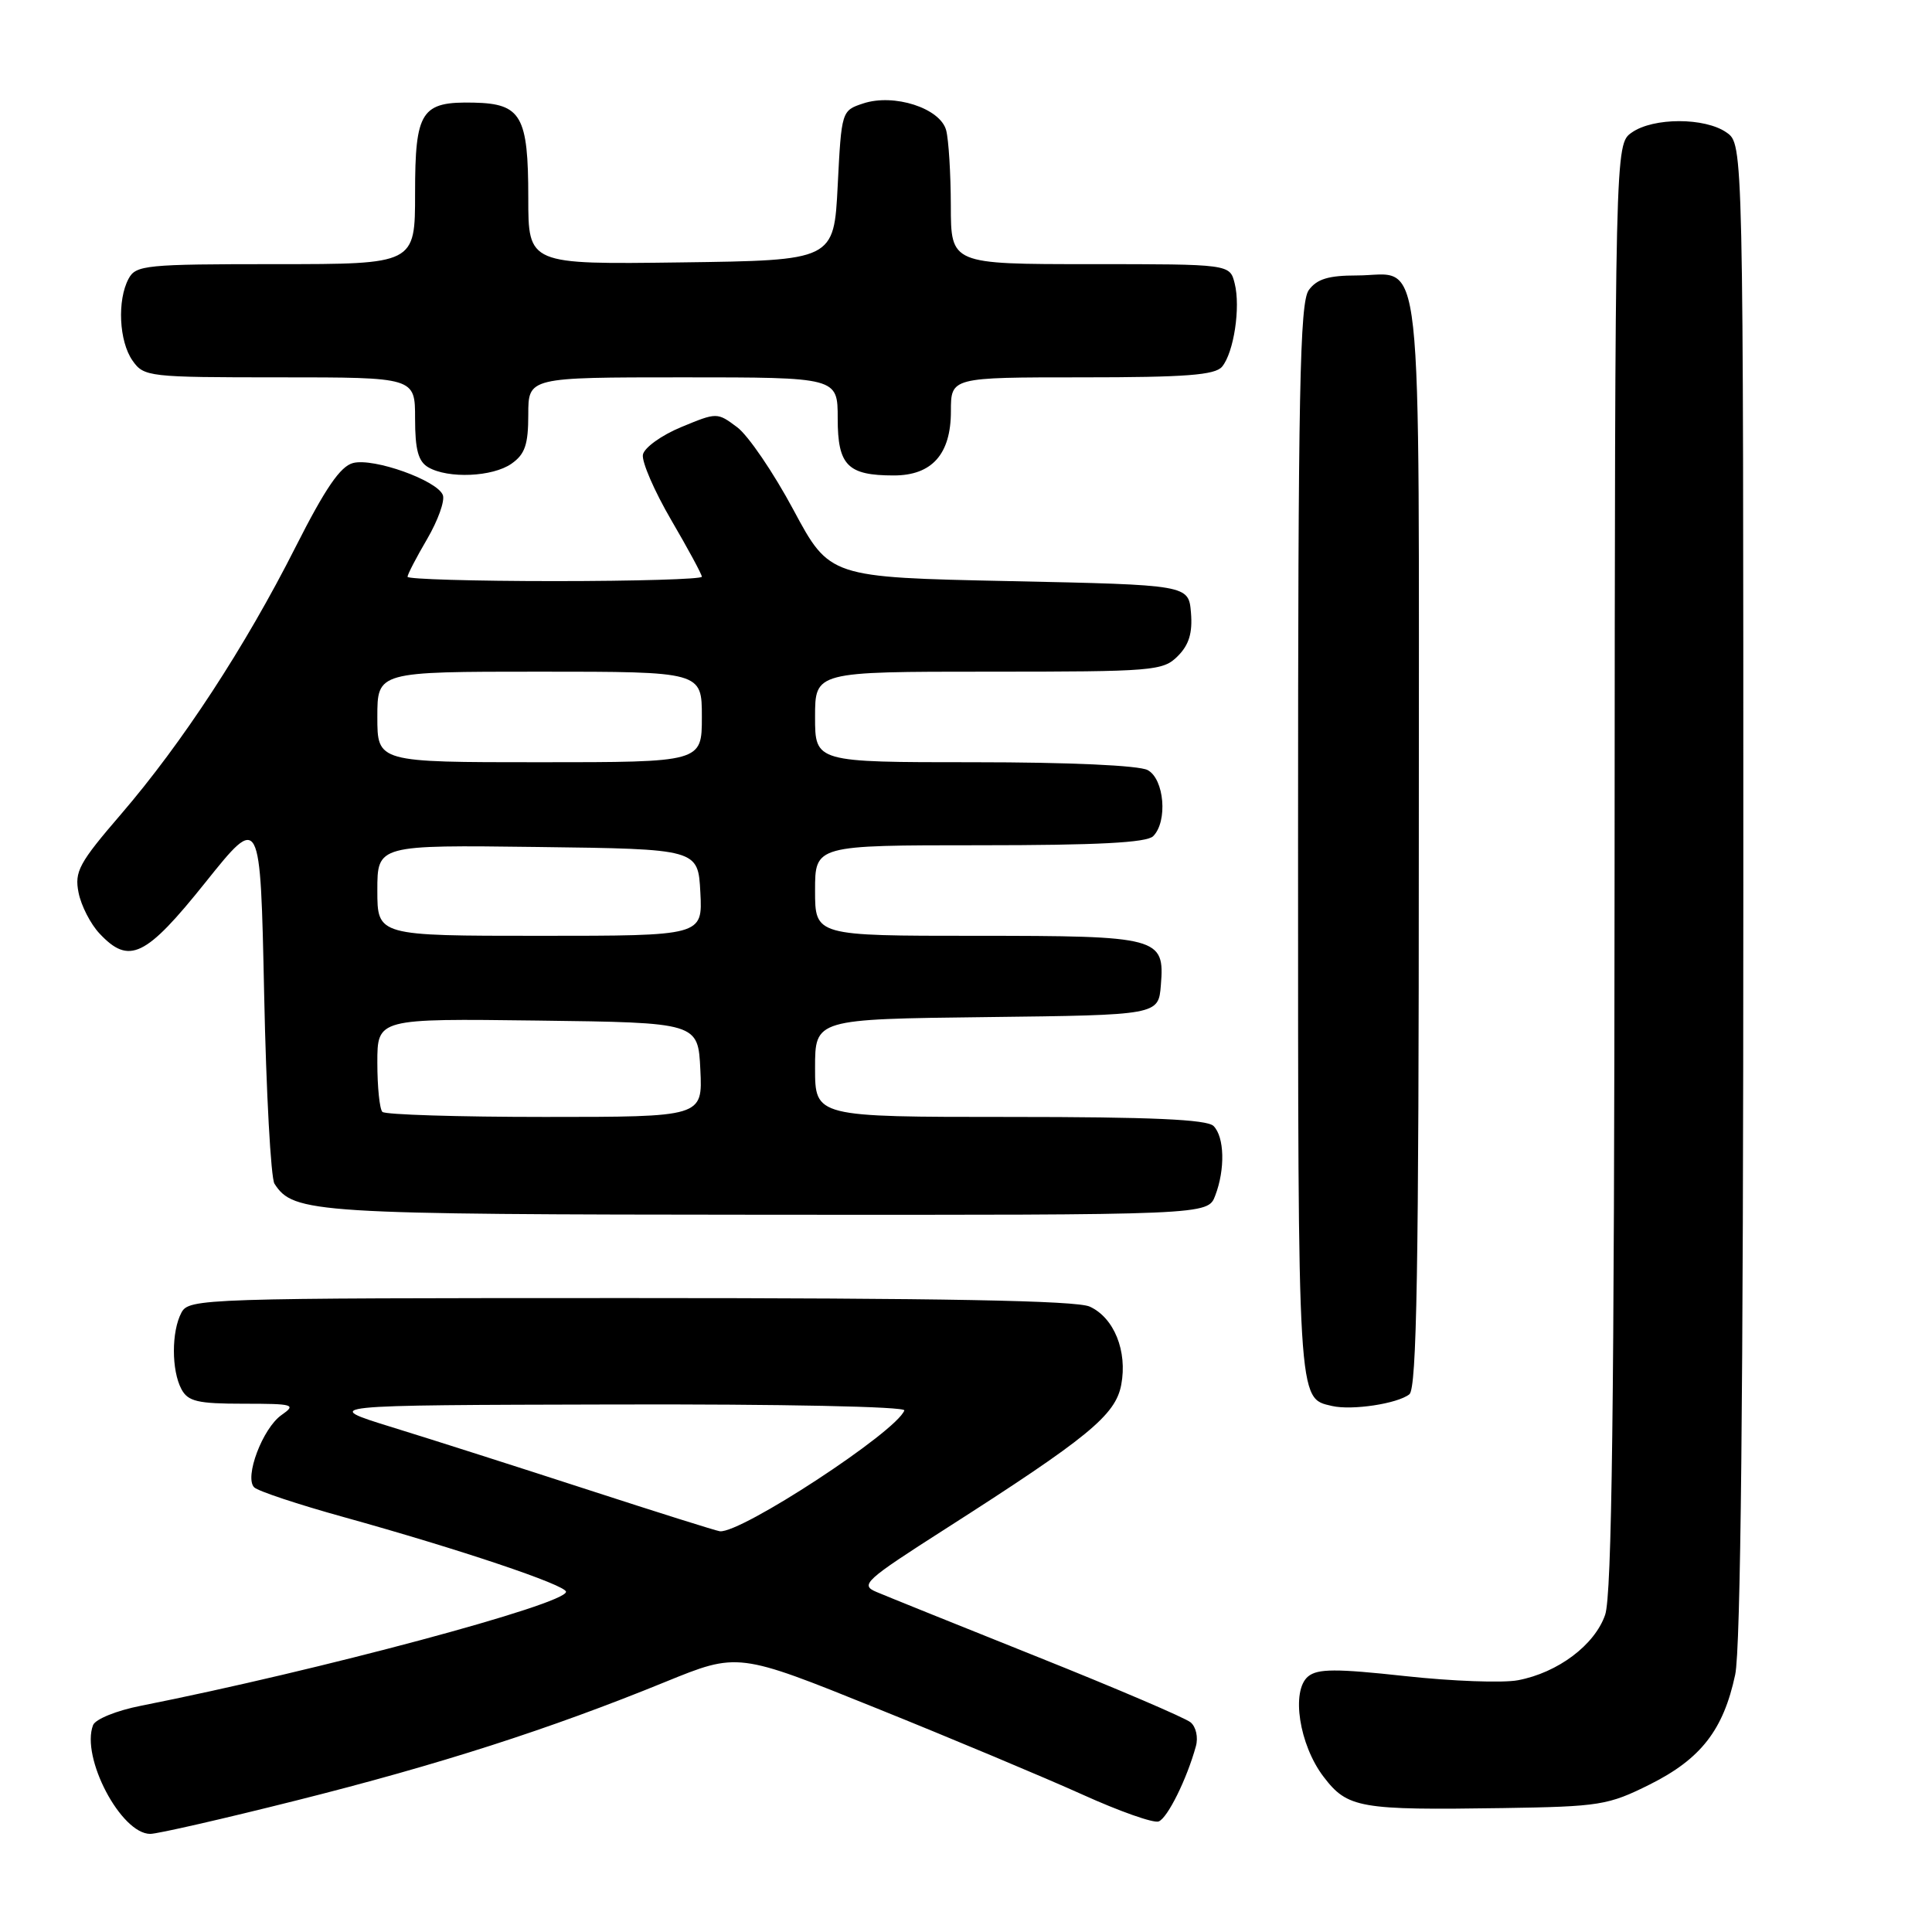 <?xml version="1.0" encoding="UTF-8" standalone="no"?>
<!DOCTYPE svg PUBLIC "-//W3C//DTD SVG 1.1//EN" "http://www.w3.org/Graphics/SVG/1.1/DTD/svg11.dtd" >
<svg xmlns="http://www.w3.org/2000/svg" xmlns:xlink="http://www.w3.org/1999/xlink" version="1.1" viewBox="0 0 256 256">
 <g >
 <path fill="currentColor"
d=" M 39.27 238.57 C 58.23 233.81 72.80 229.13 88.14 222.87 C 97.78 218.94 97.78 218.94 116.14 226.35 C 126.24 230.42 138.51 235.57 143.41 237.78 C 148.31 240.00 152.86 241.61 153.53 241.35 C 154.71 240.90 157.27 235.72 158.46 231.39 C 158.79 230.22 158.48 228.81 157.76 228.22 C 157.06 227.63 147.94 223.73 137.49 219.55 C 127.05 215.37 117.44 211.50 116.13 210.94 C 113.93 210.01 114.57 209.43 125.28 202.58 C 144.20 190.48 147.81 187.52 148.57 183.49 C 149.41 179.03 147.62 174.60 144.39 173.13 C 142.63 172.33 124.78 172.00 83.49 172.00 C 26.76 172.00 25.04 172.06 24.04 173.93 C 22.71 176.42 22.71 181.58 24.04 184.07 C 24.91 185.70 26.18 186.00 32.26 186.00 C 38.94 186.00 39.29 186.11 37.30 187.50 C 34.80 189.25 32.35 195.75 33.68 197.08 C 34.18 197.58 39.51 199.35 45.54 201.02 C 60.94 205.30 75.00 210.03 75.00 210.92 C 75.00 212.57 42.23 221.35 18.69 226.02 C 15.46 226.65 12.63 227.80 12.33 228.59 C 10.69 232.86 16.03 243.00 19.91 243.00 C 20.86 243.00 29.57 241.01 39.27 238.57 Z  M 218.63 236.44 C 225.38 233.06 228.36 229.23 229.92 221.91 C 230.65 218.53 231.00 184.76 231.00 118.01 C 231.00 19.11 231.00 19.11 228.78 17.56 C 225.92 15.55 219.08 15.55 216.22 17.56 C 214.00 19.11 214.00 19.11 213.94 114.81 C 213.90 186.22 213.58 211.38 212.69 213.97 C 211.31 217.97 206.43 221.64 201.14 222.64 C 199.14 223.02 192.41 222.77 186.19 222.09 C 177.03 221.09 174.59 221.10 173.33 222.14 C 171.05 224.04 172.15 231.20 175.38 235.43 C 178.55 239.59 180.15 239.87 199.13 239.58 C 211.99 239.38 213.08 239.21 218.63 236.44 Z  M 186.75 184.75 C 187.73 183.97 188.00 168.11 188.00 111.50 C 188.00 29.86 188.73 36.50 179.77 36.50 C 176.04 36.50 174.49 36.97 173.42 38.44 C 172.23 40.07 172.00 51.66 172.00 111.50 C 172.00 186.54 171.92 185.23 176.50 186.30 C 179.14 186.91 185.17 186.00 186.75 184.75 Z  M 161.02 158.43 C 162.36 154.94 162.25 150.65 160.80 149.20 C 159.93 148.33 152.53 148.00 133.80 148.00 C 108.00 148.00 108.00 148.00 108.00 141.52 C 108.00 135.04 108.00 135.04 130.75 134.77 C 153.50 134.50 153.50 134.50 153.82 130.54 C 154.34 124.19 153.63 124.00 129.31 124.00 C 108.00 124.00 108.00 124.00 108.00 118.00 C 108.00 112.00 108.00 112.00 129.80 112.00 C 145.42 112.00 151.94 111.66 152.80 110.80 C 154.75 108.85 154.28 103.22 152.07 102.04 C 150.91 101.42 141.67 101.00 129.07 101.00 C 108.00 101.00 108.00 101.00 108.00 95.00 C 108.00 89.00 108.00 89.00 131.00 89.00 C 152.88 89.00 154.10 88.90 156.06 86.94 C 157.55 85.45 158.03 83.87 157.81 81.19 C 157.50 77.50 157.50 77.50 133.72 77.00 C 109.93 76.50 109.93 76.50 105.13 67.55 C 102.49 62.62 99.14 57.70 97.68 56.61 C 95.03 54.63 95.00 54.63 90.27 56.59 C 87.65 57.67 85.37 59.32 85.19 60.24 C 85.01 61.17 86.70 65.06 88.93 68.89 C 91.17 72.72 93.00 76.11 93.00 76.42 C 93.00 76.74 84.22 77.00 73.50 77.00 C 62.77 77.00 54.00 76.74 54.00 76.43 C 54.00 76.11 55.17 73.86 56.60 71.42 C 58.03 68.97 58.97 66.36 58.68 65.60 C 57.93 63.65 49.53 60.65 46.79 61.35 C 45.10 61.78 43.11 64.69 39.16 72.49 C 32.49 85.69 24.15 98.45 16.04 107.88 C 10.47 114.35 9.85 115.49 10.41 118.28 C 10.75 120.00 12.00 122.44 13.19 123.70 C 17.11 127.88 19.30 126.82 27.23 116.91 C 34.50 107.83 34.50 107.83 35.00 131.66 C 35.27 144.77 35.89 156.11 36.37 156.85 C 38.89 160.76 41.46 160.92 101.77 160.96 C 160.05 161.00 160.05 161.00 161.02 158.43 Z  M 67.78 61.44 C 69.56 60.19 70.00 58.92 70.00 54.94 C 70.00 50.00 70.00 50.00 90.50 50.00 C 111.00 50.00 111.00 50.00 111.00 55.46 C 111.00 61.67 112.31 63.00 118.43 63.00 C 123.49 63.00 126.00 60.18 126.00 54.50 C 126.00 50.00 126.00 50.00 143.38 50.00 C 157.12 50.00 161.00 49.70 161.93 48.59 C 163.49 46.71 164.40 40.72 163.60 37.55 C 162.96 35.00 162.96 35.00 144.48 35.00 C 126.00 35.00 126.00 35.00 125.99 27.25 C 125.98 22.99 125.70 18.49 125.37 17.26 C 124.59 14.33 118.45 12.35 114.37 13.71 C 111.52 14.65 111.50 14.72 111.00 24.58 C 110.50 34.50 110.50 34.50 90.25 34.77 C 70.00 35.04 70.00 35.04 70.00 26.21 C 70.00 15.36 69.07 13.74 62.81 13.60 C 55.80 13.44 55.00 14.67 55.00 25.62 C 55.00 35.00 55.00 35.00 36.54 35.00 C 19.30 35.00 18.00 35.13 17.04 36.93 C 15.51 39.78 15.77 45.23 17.56 47.78 C 19.07 49.93 19.65 50.00 37.06 50.00 C 55.00 50.00 55.00 50.00 55.00 55.45 C 55.00 59.59 55.42 61.15 56.75 61.92 C 59.38 63.45 65.27 63.20 67.78 61.44 Z  M 78.00 197.43 C 68.92 194.48 57.23 190.74 52.00 189.13 C 42.50 186.19 42.50 186.19 81.33 186.10 C 103.62 186.04 120.02 186.38 119.83 186.89 C 118.77 189.73 98.16 203.22 95.38 202.90 C 94.89 202.84 87.08 200.38 78.00 197.43 Z  M 50.67 147.33 C 50.30 146.97 50.00 144.03 50.00 140.81 C 50.00 134.96 50.00 134.96 71.25 135.23 C 92.50 135.50 92.50 135.50 92.80 141.75 C 93.10 148.00 93.10 148.00 72.21 148.00 C 60.73 148.00 51.03 147.70 50.67 147.33 Z  M 50.00 117.98 C 50.00 111.96 50.00 111.96 71.25 112.23 C 92.50 112.50 92.50 112.50 92.80 118.25 C 93.10 124.00 93.10 124.00 71.55 124.00 C 50.00 124.00 50.00 124.00 50.00 117.98 Z  M 50.00 95.00 C 50.00 89.00 50.00 89.00 71.50 89.00 C 93.00 89.00 93.00 89.00 93.00 95.00 C 93.00 101.00 93.00 101.00 71.50 101.00 C 50.00 101.00 50.00 101.00 50.00 95.00 Z "/>
</g>
</svg>